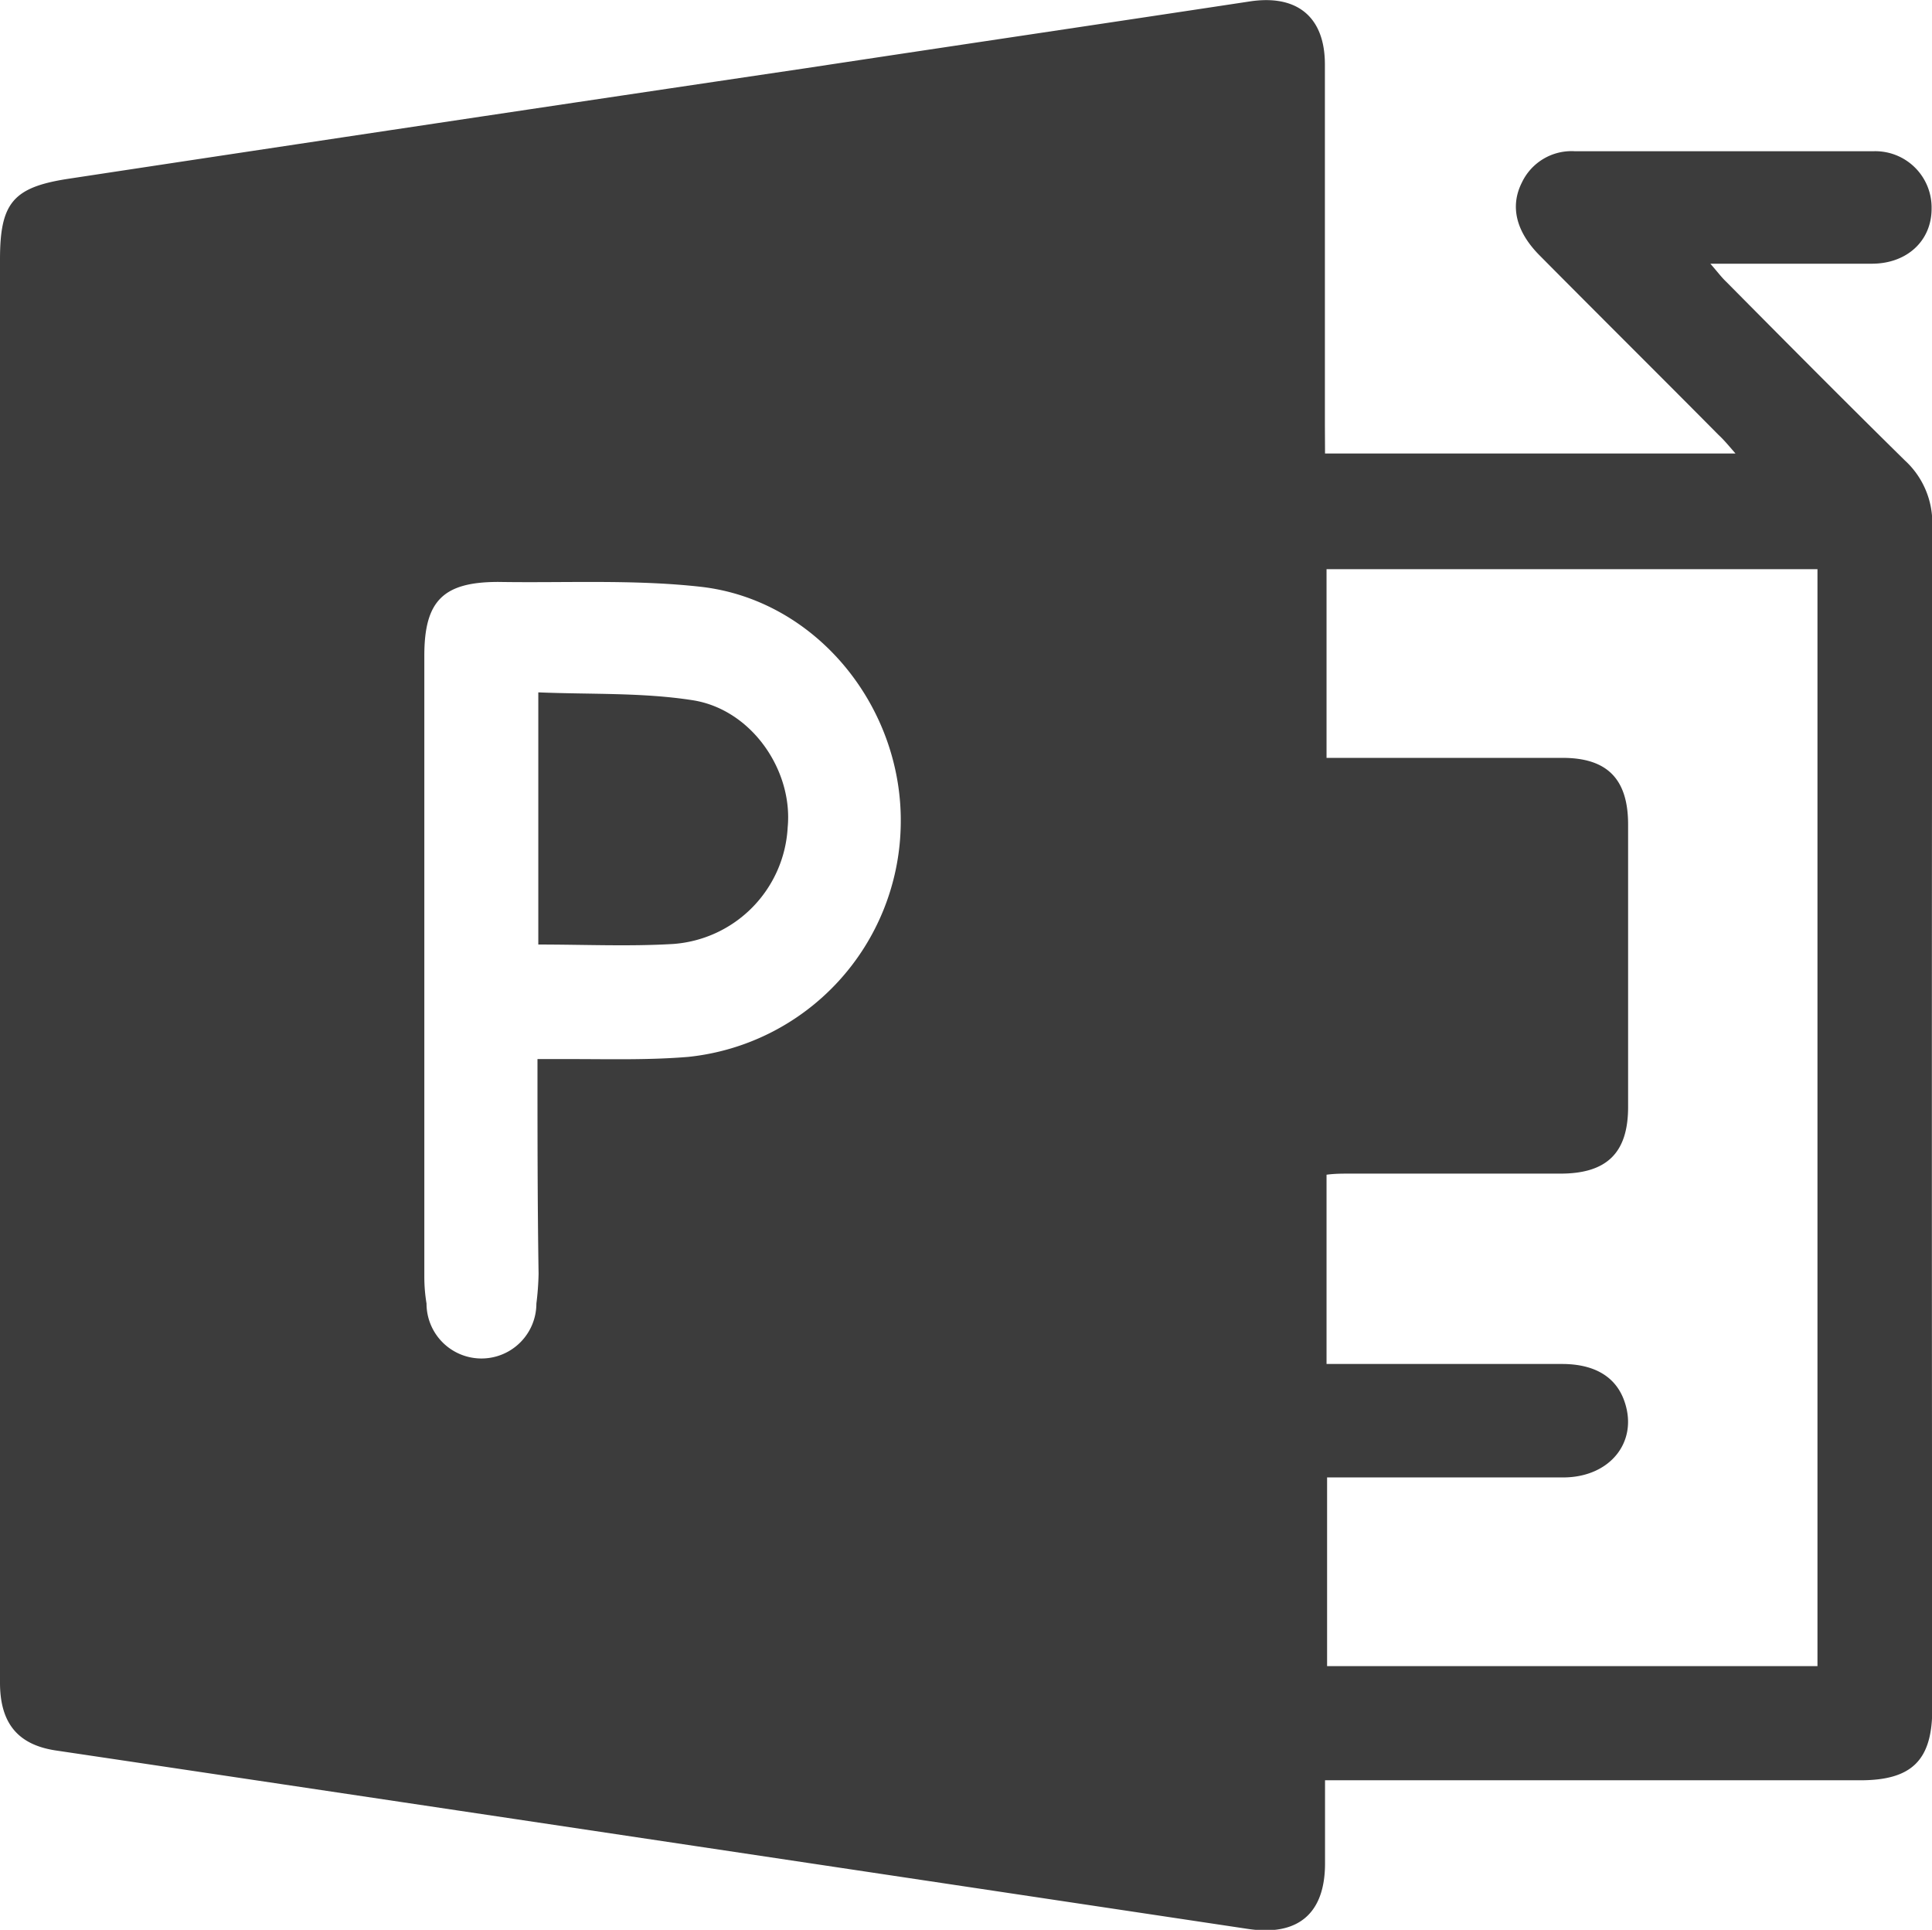 <svg id="publisher" xmlns="http://www.w3.org/2000/svg" viewBox="0 0 140.69 140.51"><defs><style>.cls-1{fill:#3c3c3c;}</style></defs><title>publisher</title><path class="cls-1" d="M118.35,62.76h29.89c-.5-.58-.85-1-1.24-1.36-4.35-4.39-8.73-8.73-13.08-13.12-1.67-1.71-2.1-3.53-1.24-5.24a4,4,0,0,1,3.84-2.29c7.26,0,14.55,0,21.81,0a4.1,4.1,0,0,1,4.19,4.19c0,2.33-1.79,4-4.35,4-3.8,0-7.61,0-11.76,0,.54.62.82,1,1.16,1.32,4.31,4.35,8.62,8.69,13,13a6.16,6.16,0,0,1,2,4.74q-.06,43.08,0,86.16c0,3.73-1.47,5.2-5.24,5.2H118.35v6.05c0,3.69-2,5.32-5.63,4.77q-26.66-4-53.37-8c-11.18-1.67-22.32-3.34-33.49-5-2.72-.43-4-2-4-4.93V48.63c0-4.08.93-5.24,4.89-5.86q26.9-4.08,53.83-8.07c10.75-1.63,21.5-3.22,32.25-4.85,3.45-.54,5.51,1.09,5.51,4.58,0,8.73,0,17.47,0,26.2Zm35.86,8.42H118.46V84.92h17.19c3.26,0,4.77,1.55,4.77,4.85v20.57c0,3.34-1.55,4.85-4.93,4.85H120.13c-.54,0-1.09,0-1.67.08v13.78h17.15c2.45,0,4,1,4.58,2.83.93,2.87-1.09,5.39-4.42,5.43-5.16,0-10.36,0-15.52,0H118.5v13.74h35.71ZM61,106.85h2.37c2.87,0,5.74.08,8.62-.16A17.26,17.26,0,0,0,87.45,89.93c.23-8.66-6.13-16.53-14.59-17.47-4.85-.54-9.82-.27-14.71-.35-4,0-5.39,1.36-5.39,5.36v45.18a11.79,11.79,0,0,0,.16,2,4,4,0,0,0,8,0,20.46,20.46,0,0,0,.16-2.17C61,117.37,61,112.25,61,106.85Z" transform="translate(-21.86 -29.74)"/><path class="cls-1" d="M61.06,98.51V80.15c3.84.16,7.61,0,11.29.58,4.27.7,7.26,5.12,6.87,9.24a9,9,0,0,1-8.34,8.5C67.66,98.66,64.44,98.51,61.06,98.51Z" transform="translate(-21.86 -29.74)"/></svg>